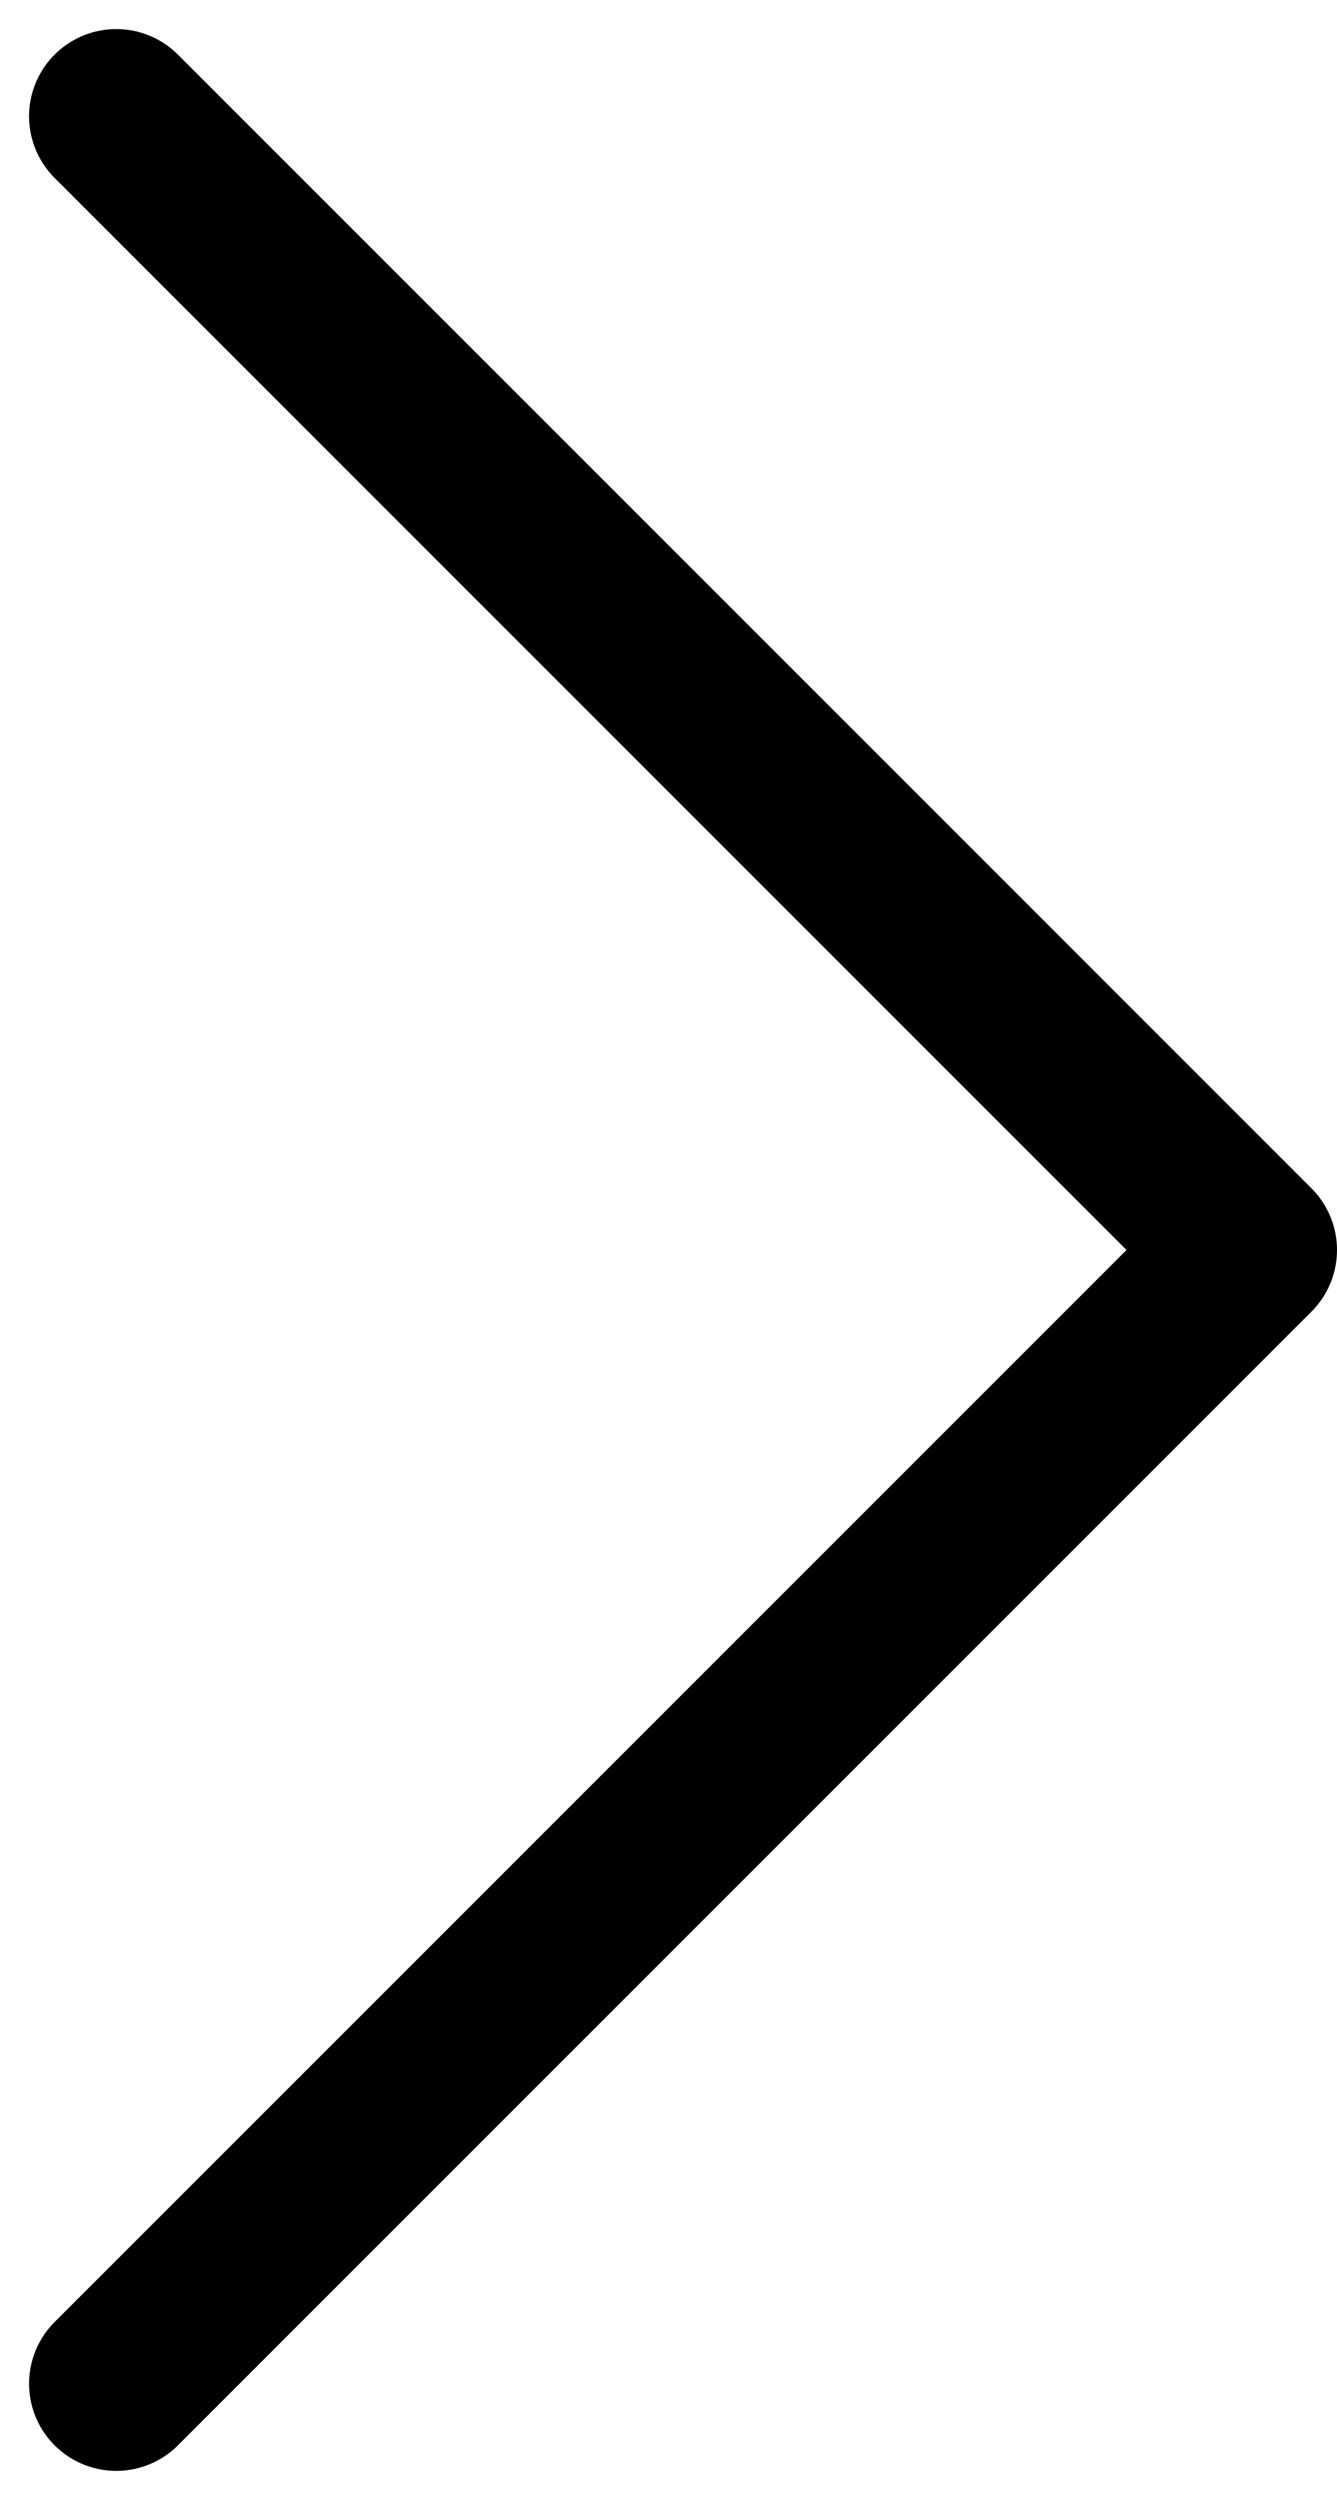 <svg width="23" height="43" viewBox="0 0 23 43" fill="none" xmlns="http://www.w3.org/2000/svg">
<path d="M2 41L21.5 21.5L2 2" stroke="black" stroke-width="3" stroke-linecap="round" stroke-linejoin="round"/>
</svg>
